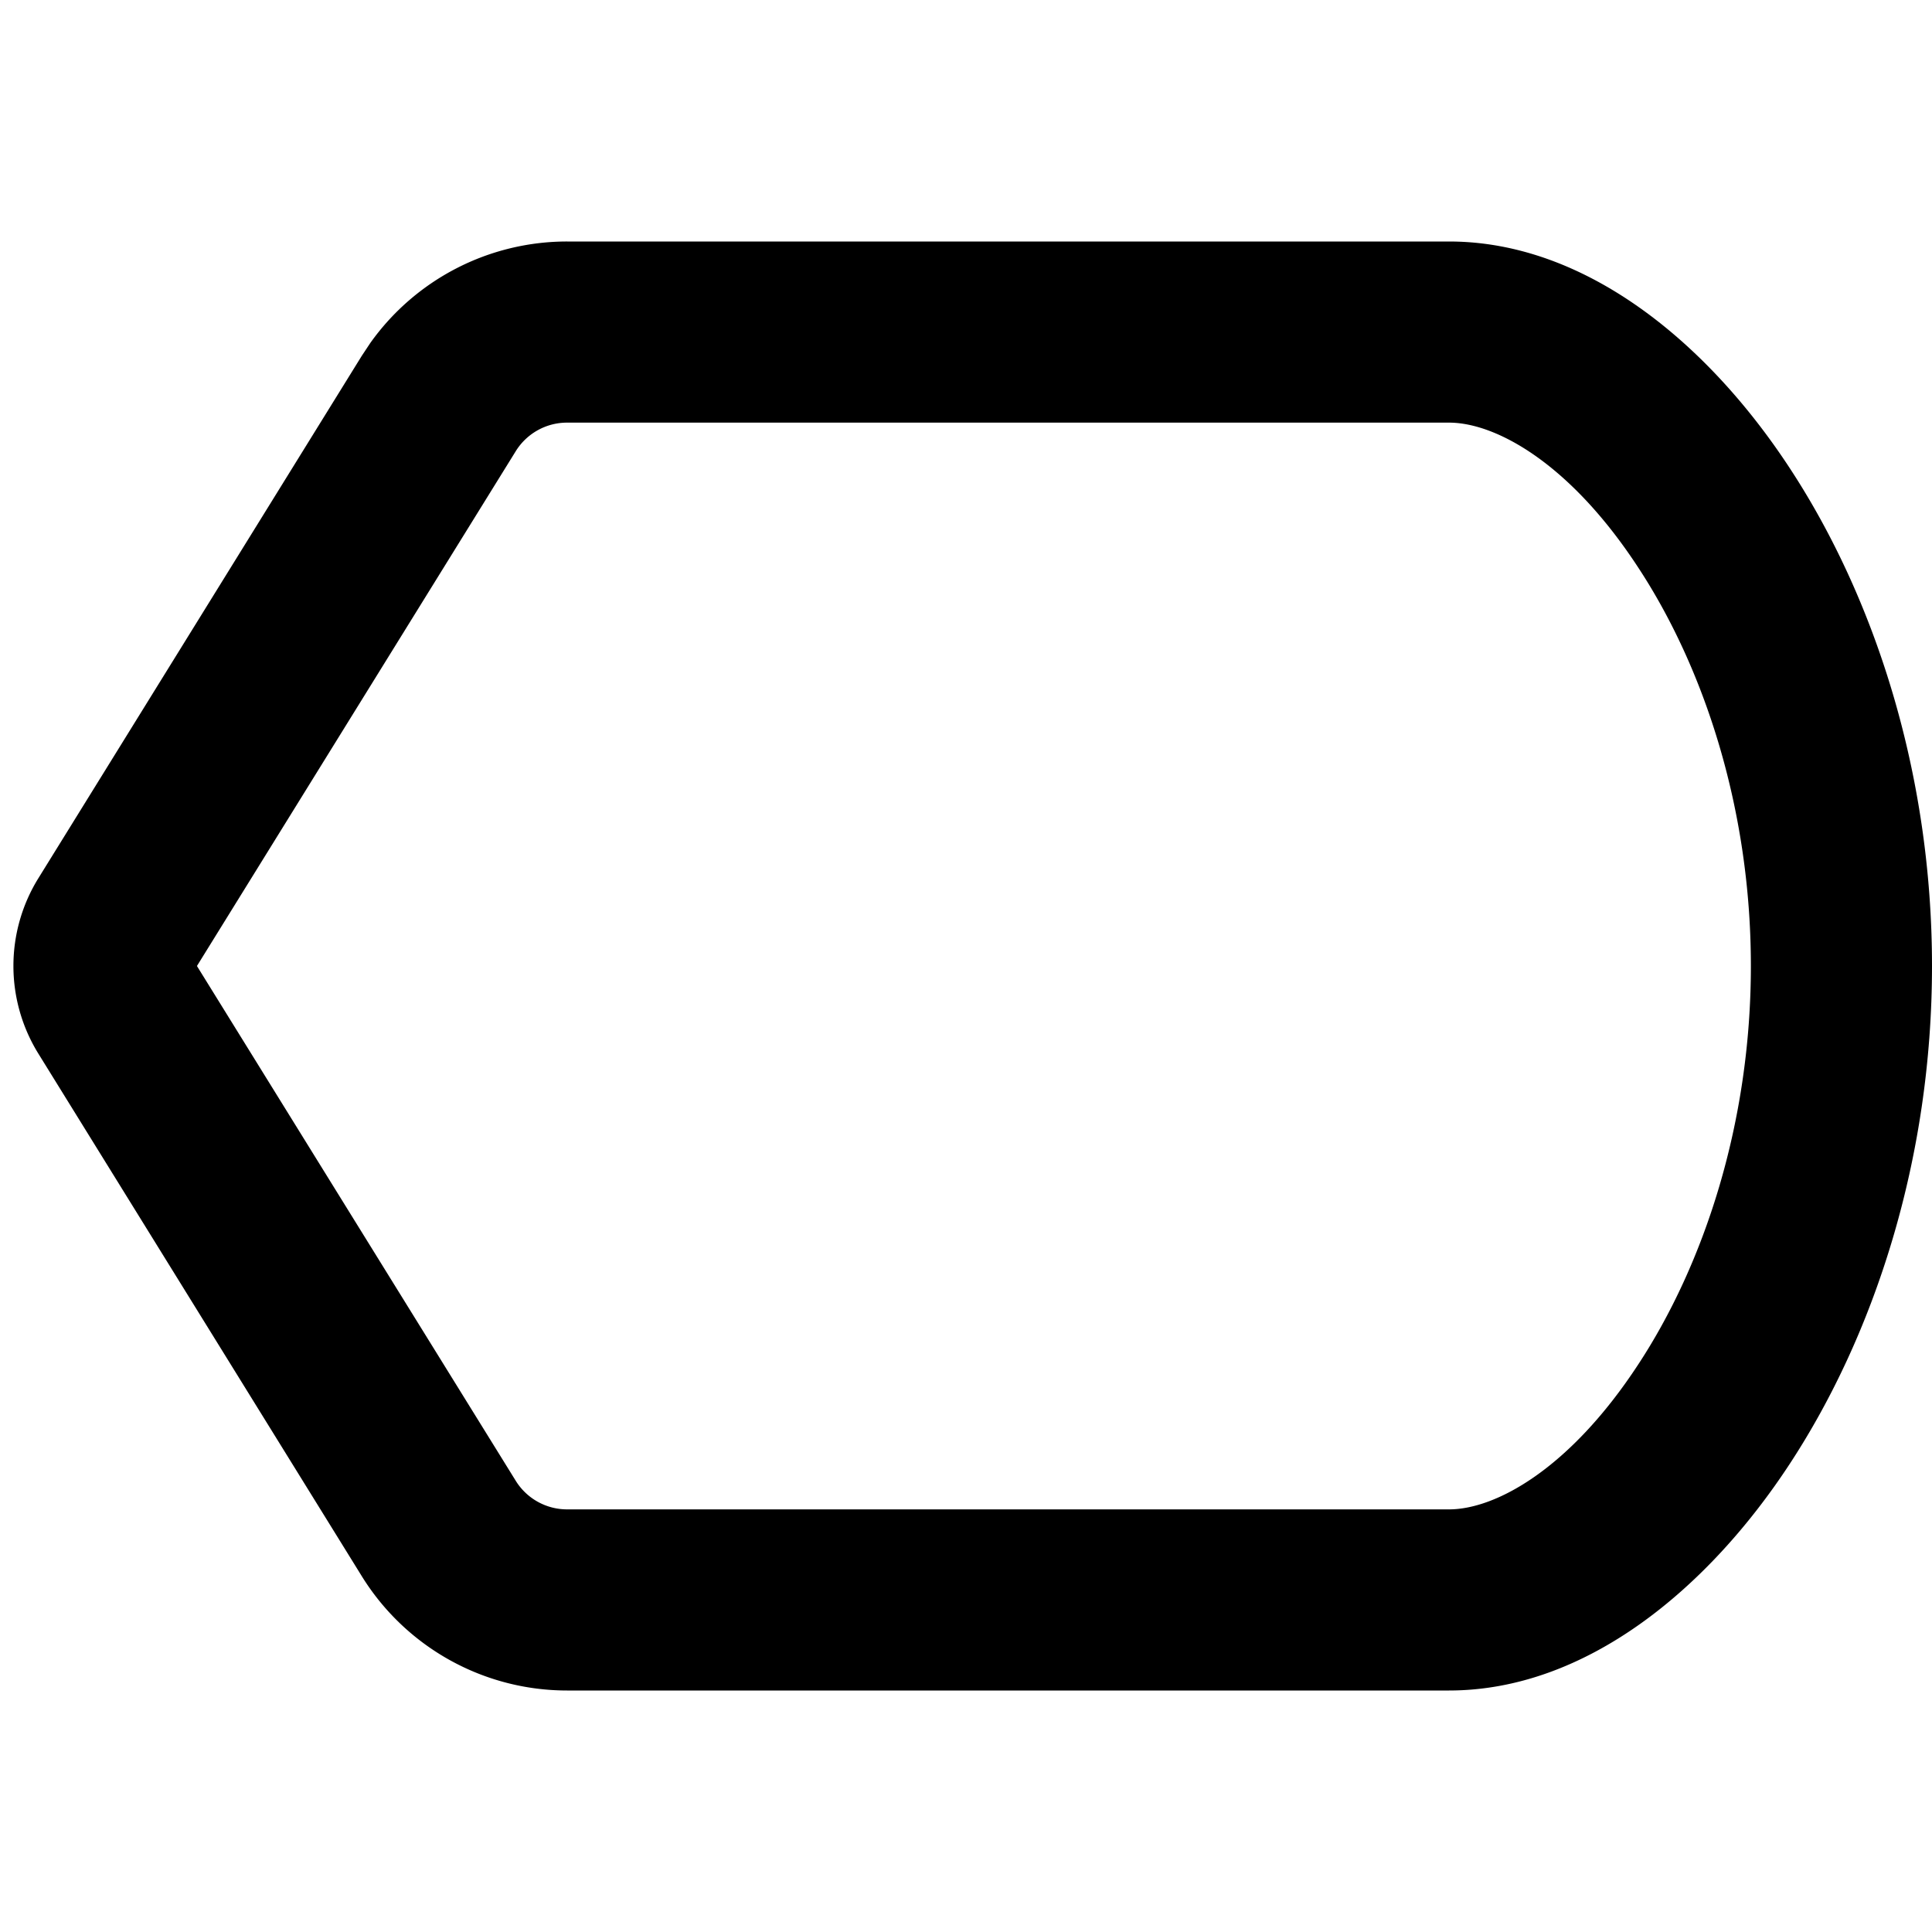 <svg width="16" height="16" fill="none" viewBox="0 0 16 16"><path fill="currentcolor" d="M14.5 8c0-1.306-.391-2.475-.933-3.3-.566-.866-1.181-1.2-1.567-1.2H4.696a.5.5 0 0 0-.425.237L1.631 8l2.64 4.263a.5.5 0 0 0 .425.237H12c.386 0 1-.334 1.567-1.2.542-.825.933-1.994.933-3.3M16 8c0 1.593-.474 3.049-1.178 4.123C14.144 13.158 13.133 14 12 14H4.696a2 2 0 0 1-1.7-.947l-2.68-4.33a1.38 1.38 0 0 1 0-1.447l2.68-4.329.071-.107A2 2 0 0 1 4.697 2H12c1.133 0 2.144.842 2.822 1.877C15.526 4.95 16 6.407 16 8"/></svg>